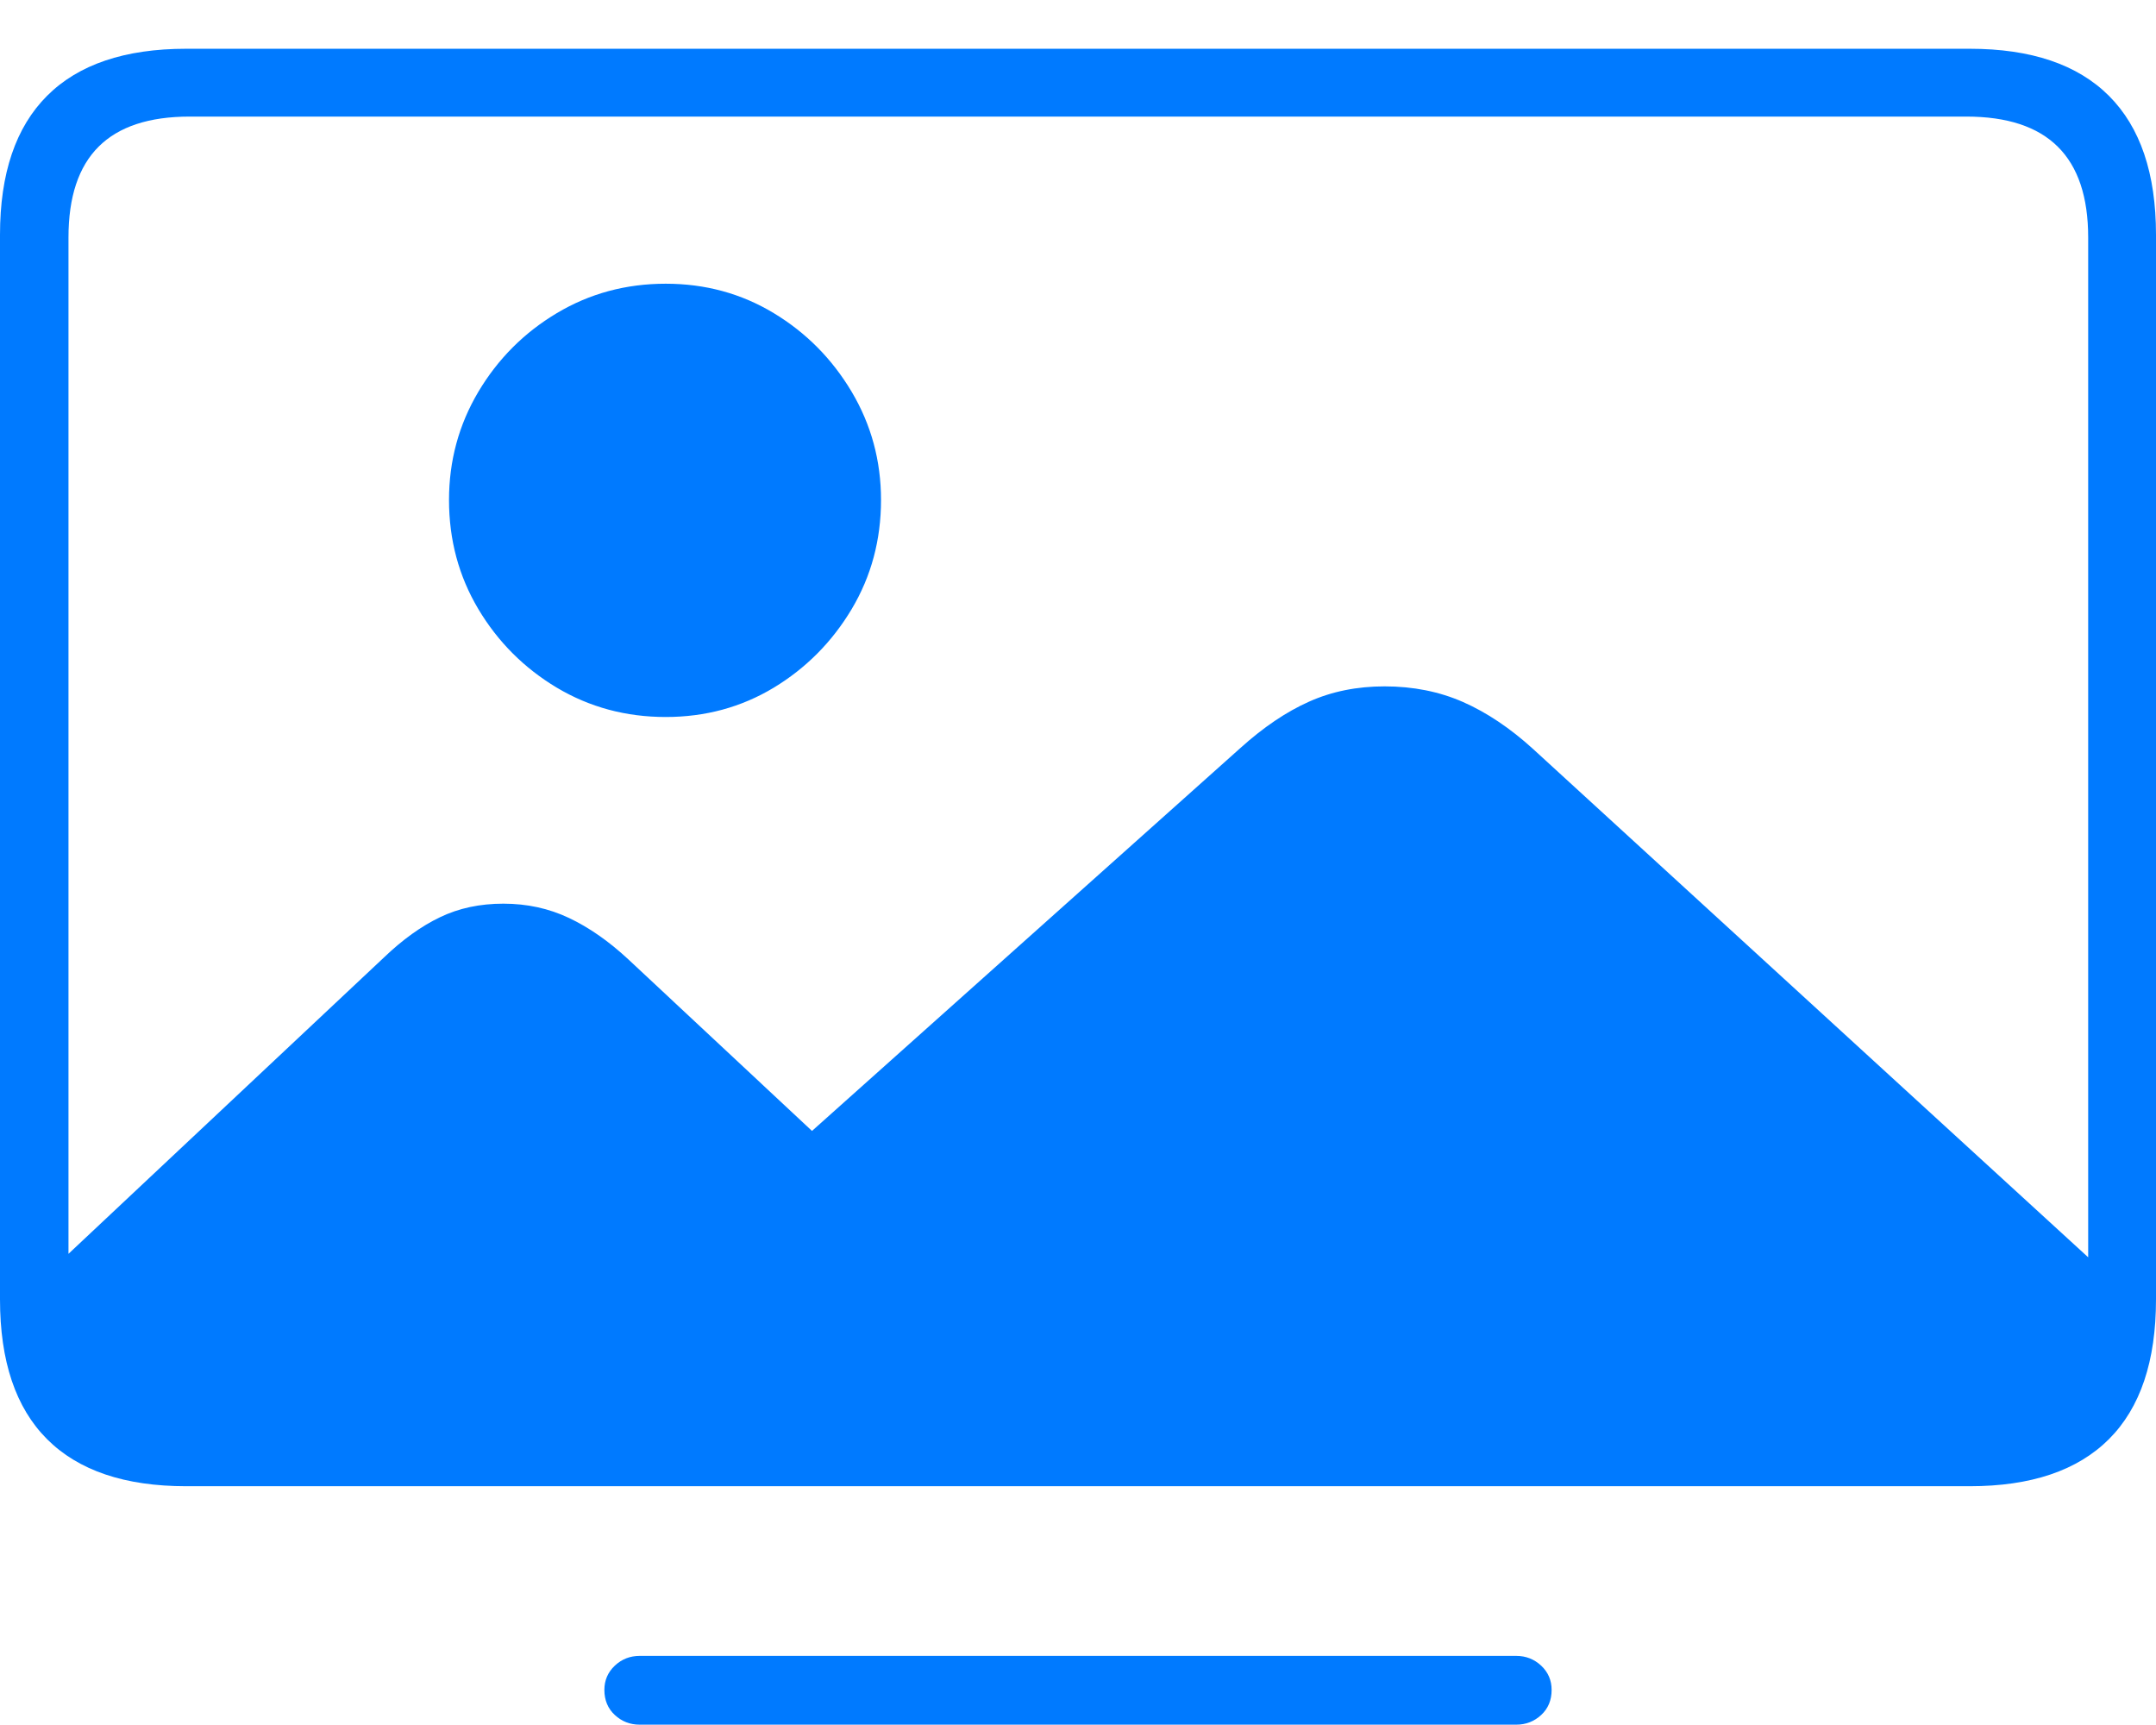 <?xml version="1.0" encoding="UTF-8"?>
<!--Generator: Apple Native CoreSVG 175-->
<!DOCTYPE svg
PUBLIC "-//W3C//DTD SVG 1.1//EN"
       "http://www.w3.org/Graphics/SVG/1.1/DTD/svg11.dtd">
<svg version="1.1" xmlns="http://www.w3.org/2000/svg" xmlns:xlink="http://www.w3.org/1999/xlink" width="22.952" height="18.358">
 <g>
  <rect height="18.358" opacity="0" width="22.952" x="0" y="0"/>
  <path d="M22.433 13.569L16.32 7.972Q15.956 7.641 15.576 7.473Q15.197 7.306 14.74 7.306Q14.298 7.306 13.935 7.469Q13.572 7.631 13.205 7.962L8.425 12.234L8.854 12.234L6.688 10.211Q6.378 9.923 6.057 9.771Q5.736 9.619 5.359 9.619Q4.984 9.619 4.685 9.763Q4.385 9.906 4.085 10.194L0.446 13.612Q0.446 14.582 0.855 15.052Q1.264 15.521 2.107 15.521L20.483 15.521Q21.47 15.521 21.948 15.04Q22.426 14.557 22.433 13.569ZM7.087 7.632Q7.719 7.632 8.237 7.32Q8.754 7.007 9.067 6.483Q9.379 5.959 9.379 5.322Q9.379 4.697 9.067 4.171Q8.754 3.645 8.237 3.333Q7.719 3.02 7.087 3.02Q6.452 3.02 5.928 3.333Q5.405 3.645 5.092 4.171Q4.78 4.697 4.78 5.322Q4.78 5.959 5.092 6.483Q5.405 7.007 5.928 7.32Q6.452 7.632 7.087 7.632ZM1.982 15.82L20.969 15.82Q21.949 15.82 22.451 15.319Q22.952 14.818 22.952 13.831L22.952 2.499Q22.952 1.521 22.451 1.02Q21.949 0.519 20.969 0.519L1.982 0.519Q1.002 0.519 0.501 1.02Q0 1.521 0 2.499L0 13.831Q0 14.818 0.501 15.319Q1.002 15.82 1.982 15.82ZM2.019 15.092Q1.371 15.092 1.05 14.772Q0.729 14.452 0.729 13.811L0.729 2.528Q0.729 1.881 1.05 1.561Q1.371 1.241 2.019 1.241L20.933 1.241Q21.583 1.241 21.906 1.561Q22.23 1.881 22.23 2.528L22.23 13.811Q22.23 14.452 21.906 14.772Q21.583 15.092 20.933 15.092ZM6.81 18.358L16.142 18.358Q16.295 18.358 16.407 18.255Q16.518 18.152 16.518 17.988Q16.518 17.835 16.407 17.73Q16.295 17.626 16.142 17.626L6.81 17.626Q6.656 17.626 6.545 17.73Q6.434 17.835 6.434 17.988Q6.434 18.152 6.545 18.255Q6.656 18.358 6.81 18.358Z" fill="#007aff"/>
 </g>
</svg>

